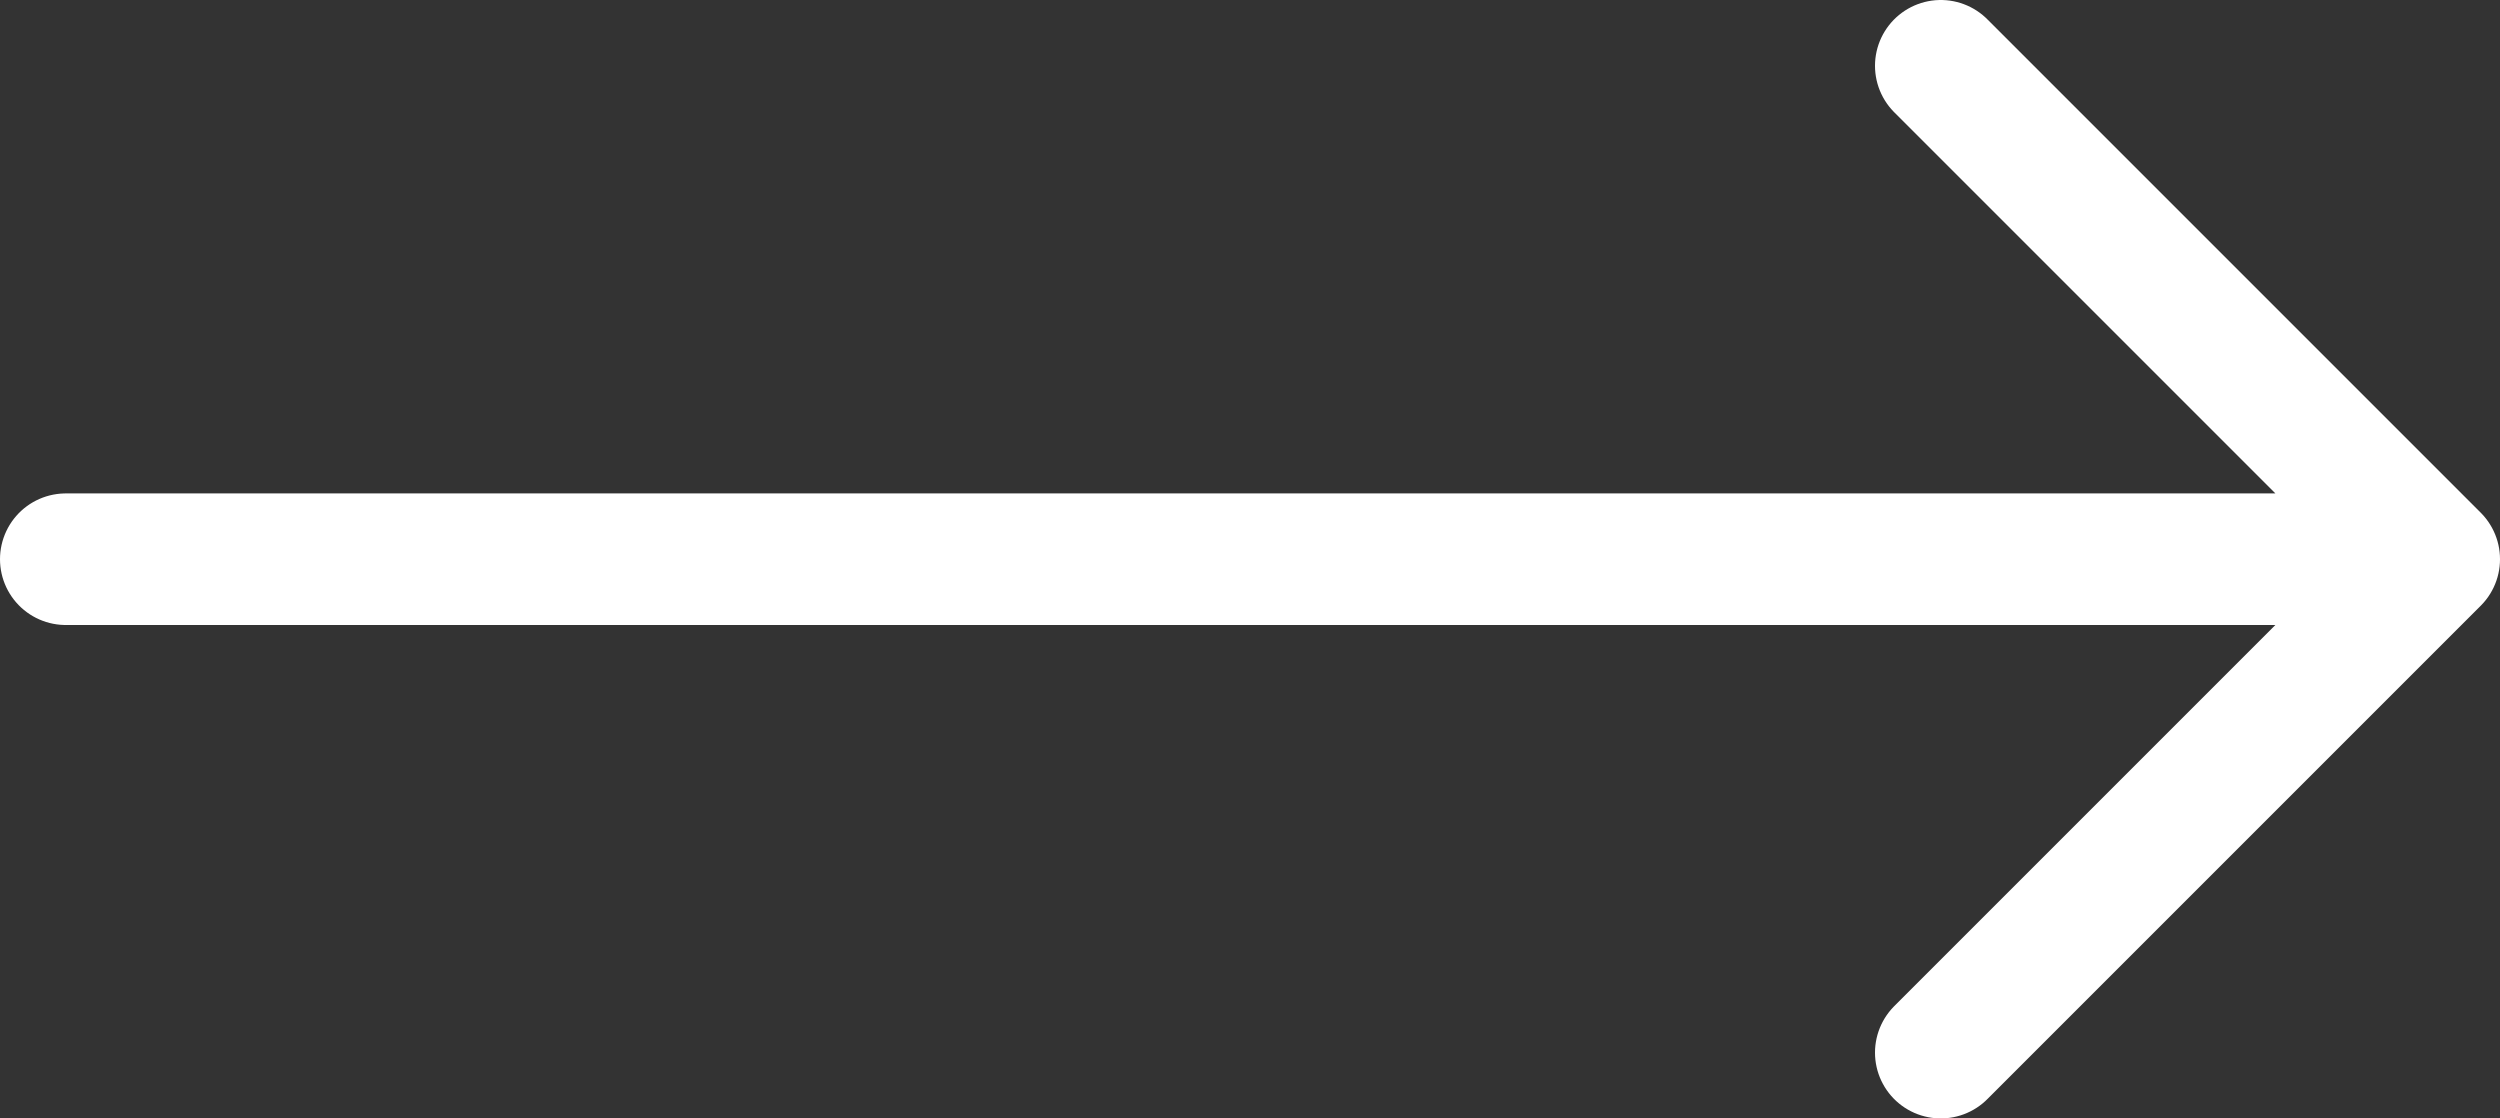 <svg xmlns="http://www.w3.org/2000/svg" fill="none" stroke-width="1" stroke="#FFFFFF" class="size-6" viewBox="2.5 7.75 19 8.5">
  <rect x="2.5" y="7.75" width="19" height="8.5" fill="#333333" stroke="none"/>
  <path stroke-linecap="round" stroke-linejoin="round" d="M17.25 8.25 21 12m0 0-3.75 3.75M21 12H3"/>
</svg>